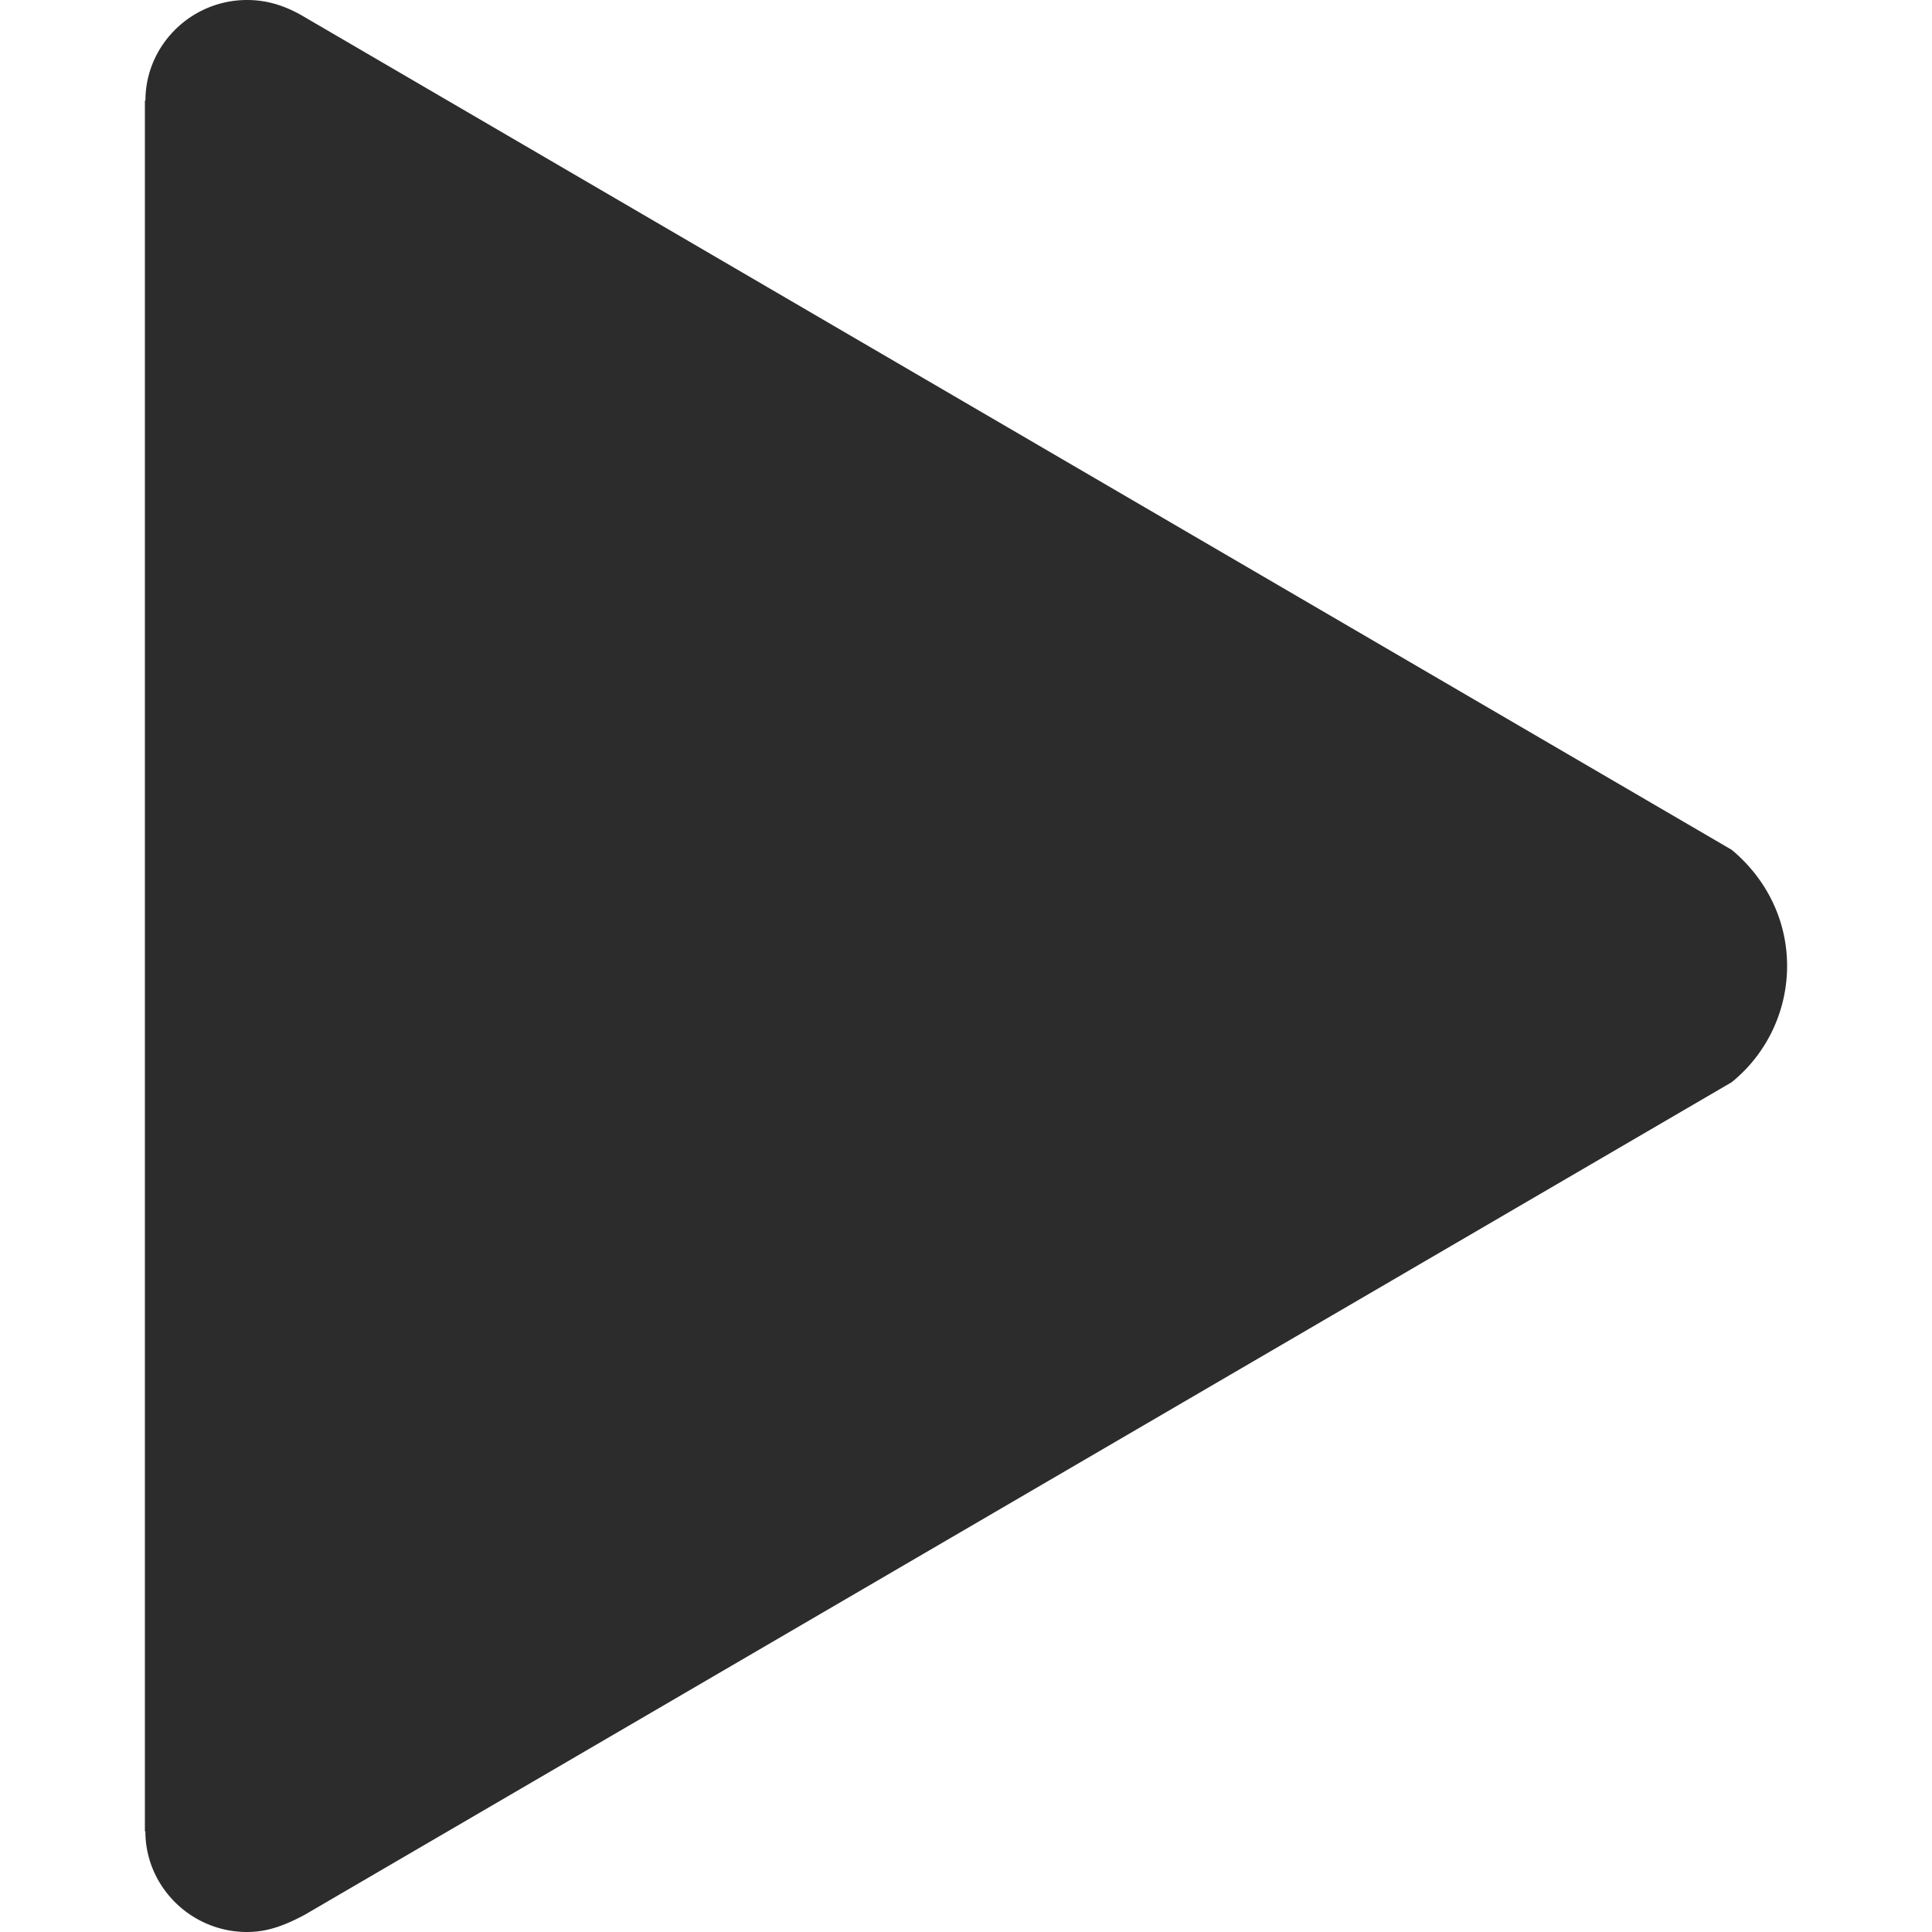 <?xml version="1.0" standalone="no"?><!DOCTYPE svg PUBLIC "-//W3C//DTD SVG 1.1//EN" "http://www.w3.org/Graphics/SVG/1.1/DTD/svg11.dtd"><svg t="1534736296079" class="icon" style="" viewBox="0 0 1024 1024" version="1.1" xmlns="http://www.w3.org/2000/svg" p-id="798" xmlns:xlink="http://www.w3.org/1999/xlink" width="48" height="48"><defs><style type="text/css"></style></defs><path d="M917.811 450.406L160.589 8.55C151.373 3.174 141.824 0 130.944 0 101.274 0 77.082 24.013 77.082 53.325H76.8v917.35h0.256C77.056 999.987 101.299 1024 130.944 1024c11.162 0 20.403-3.738 30.464-9.062l756.429-441.344A79.334 79.334 0 0 0 947.2 512c0-24.806-11.418-46.669-29.389-61.594z" p-id="799" fill="#2c2c2c"></path></svg>